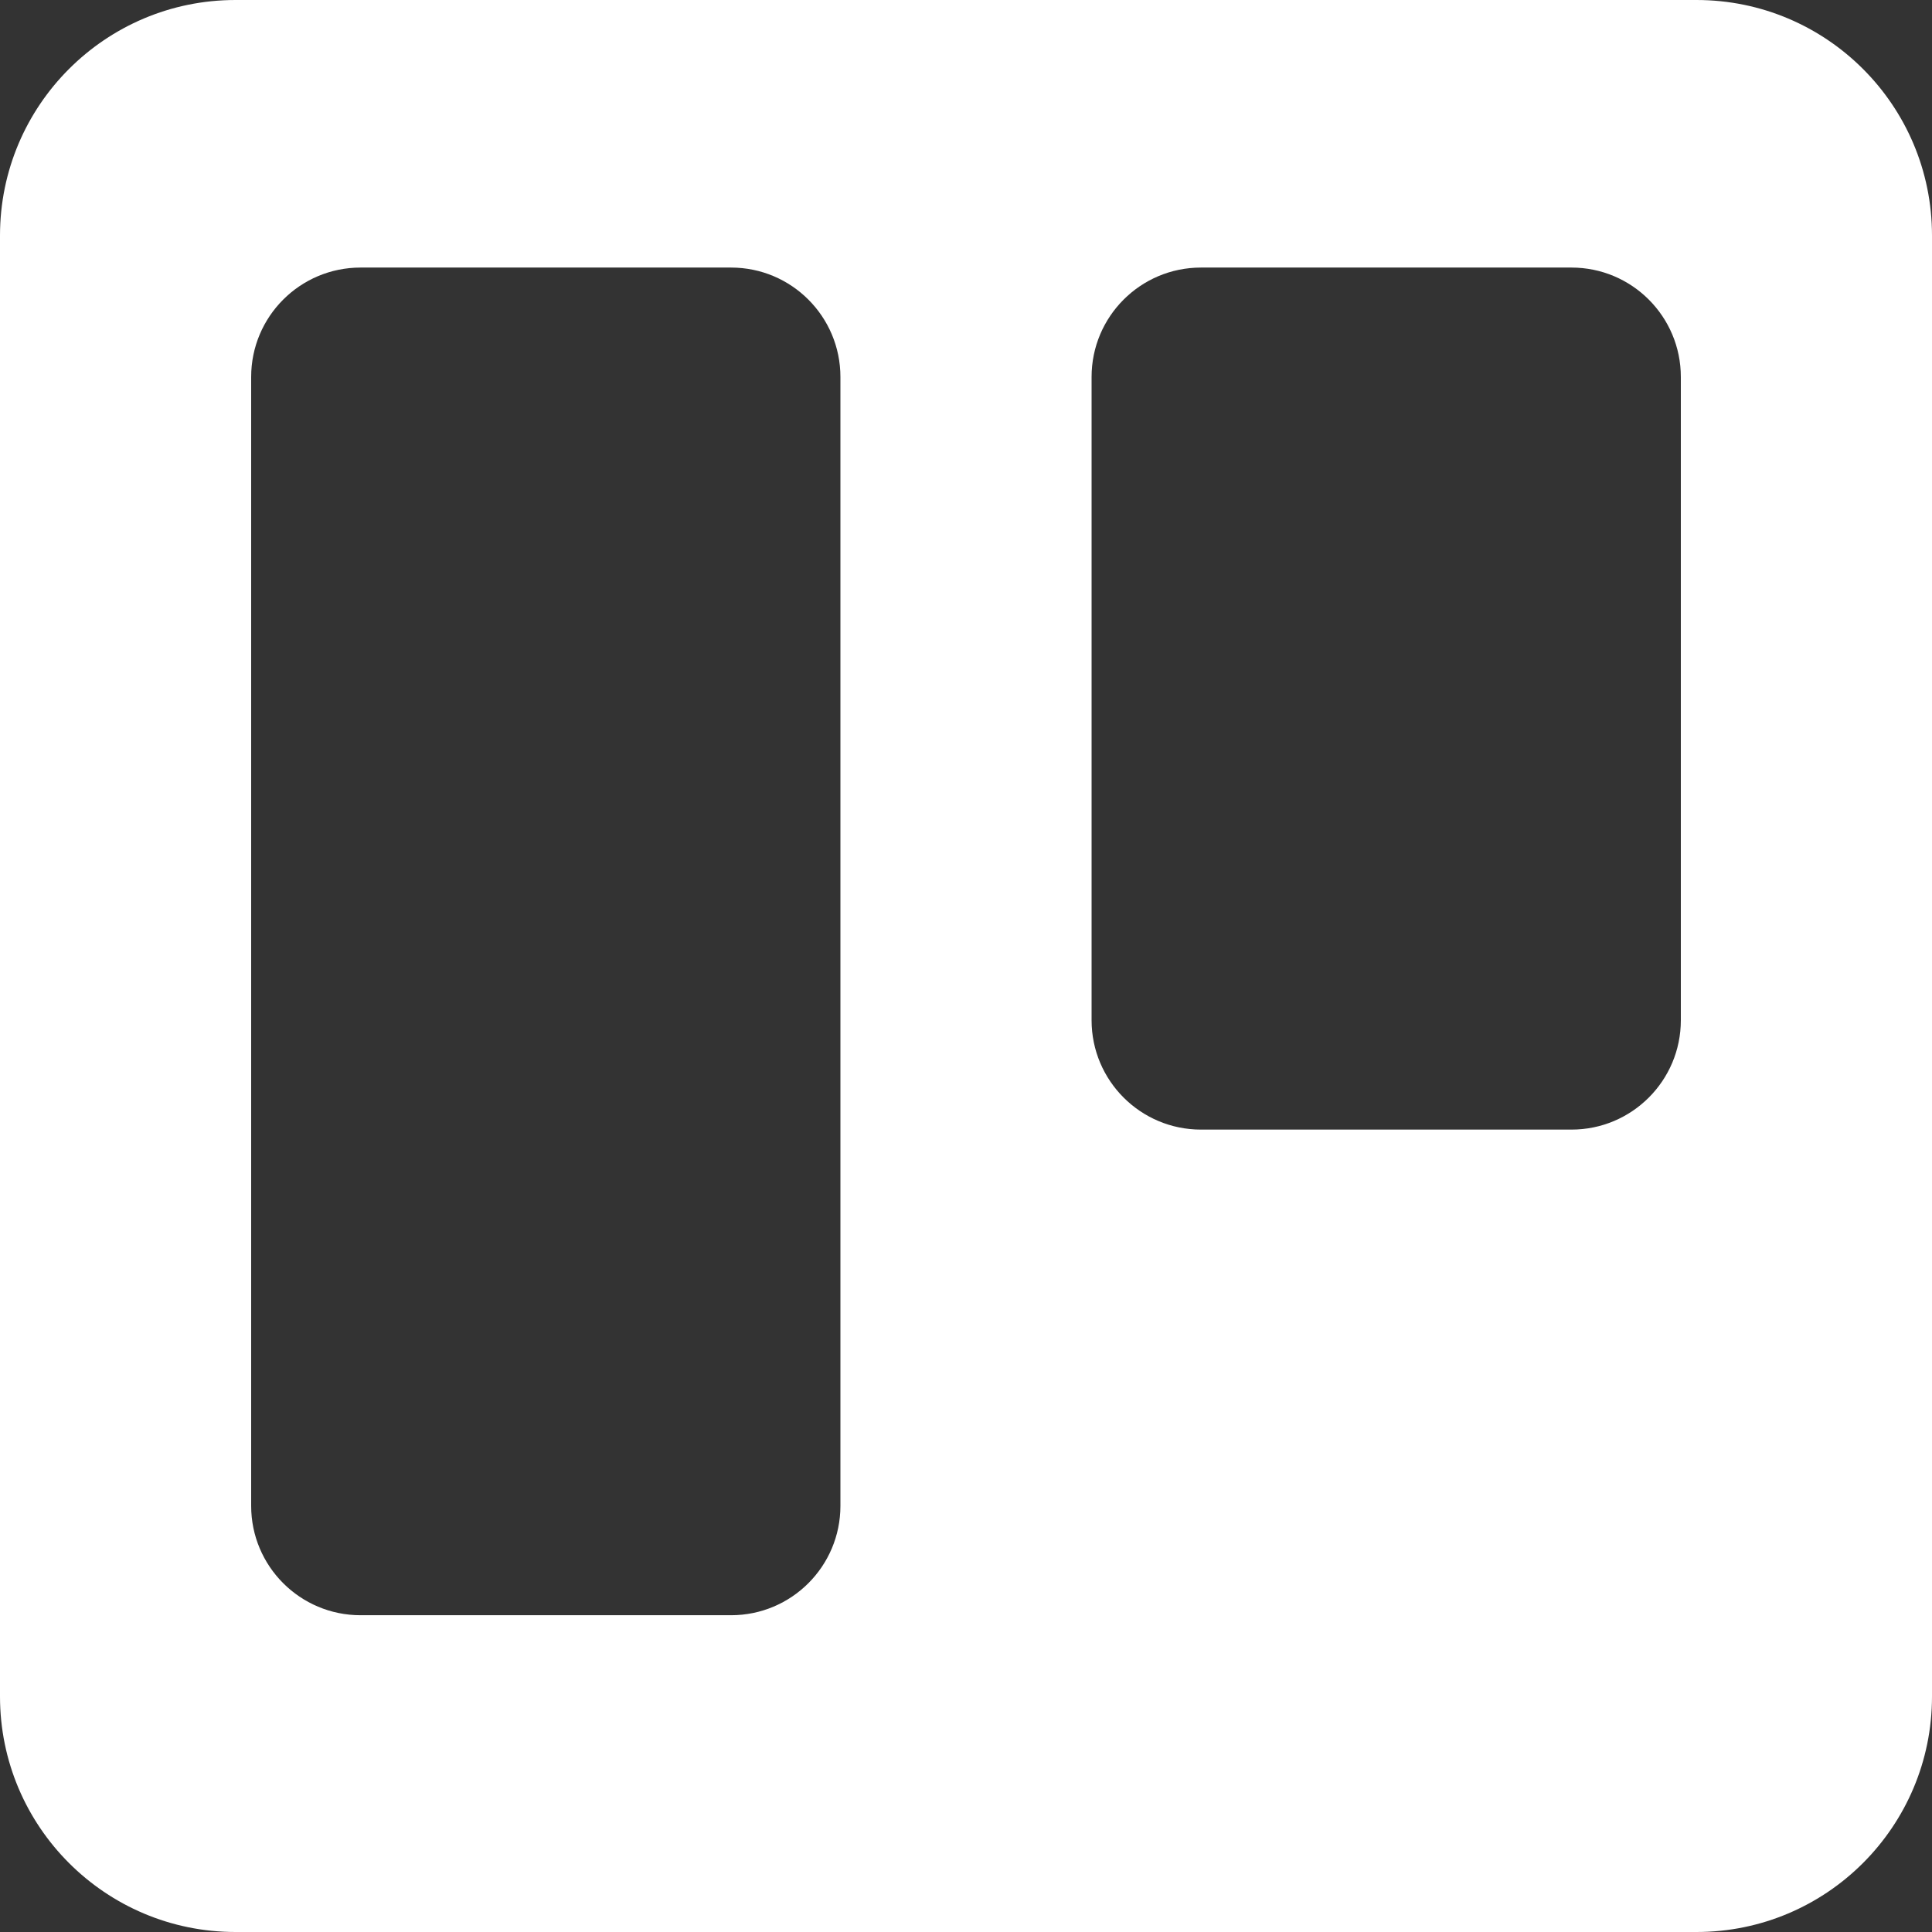 <svg xmlns="http://www.w3.org/2000/svg" viewBox="0 0 404 404" width="404" height="404">
	<rect x="0" y="0" width="404" height="404" fill="#333333" stroke="none"/>
	<style>
		tspan { white-space:pre }
		.shp0 { fill: #518fe1 } 
	</style>
	<!-- <path id="Shape 1" class="shp0" fill="#518fe1" d="M292 269C245 269 207 214.24 207 146.5C207 78.76 245 24 292 24C339 24 377 78.76 377 146.5C377 214.24 339 269 292 269Z" />
	<path id="Shape 2" class="shp1" fill="#518fe1" d="M114.5 366C62.79 366 21 289.34 21 194.5C21 99.66 62.79 23 114.5 23C166.21 23 208 99.66 208 194.5C208 289.34 166.21 366 114.5 366Z" /> -->
	<path id="Layer" fill-rule="evenodd" fill="#fff" class="shp2" d="M404 49.25L404 354.75C404 381.95 381.95 404 354.75 404L49.25 404C22.05 404 0 381.95 0 354.75L0 49.25C0 22.05 22.05 0 49.25 0L354.75 0C381.95 0 404 22.05 404 49.25ZM175.74 78.83C175.74 66.19 165.5 55.95 152.87 55.95L75.39 55.95C62.76 55.95 52.52 66.19 52.52 78.83L52.52 314.89C52.52 327.52 62.76 337.76 75.39 337.76L152.87 337.76C165.5 337.76 175.74 327.52 175.74 314.89L175.74 78.83ZM351.48 78.83C351.48 66.19 341.24 55.95 328.61 55.95L251.13 55.95C238.5 55.95 228.26 66.19 228.26 78.83L228.26 213.34C228.26 225.97 238.5 236.21 251.13 236.21L328.61 236.21C341.24 236.21 351.48 225.97 351.48 213.34L351.48 78.83Z" />
	<g id="Layer">
	</g>
	<g id="Layer">
	</g>
	<g id="Layer">
	</g>
	<g id="Layer">
	</g>
	<g id="Layer">
	</g>
	<g id="Layer">
	</g>
	<g id="Layer">
	</g>
	<g id="Layer">
	</g>
	<g id="Layer">
	</g>
	<g id="Layer">
	</g>
	<g id="Layer">
	</g>
	<g id="Layer">
	</g>
	<g id="Layer">
	</g>
	<g id="Layer">
	</g>
	<g id="Layer">
	</g>
</svg>